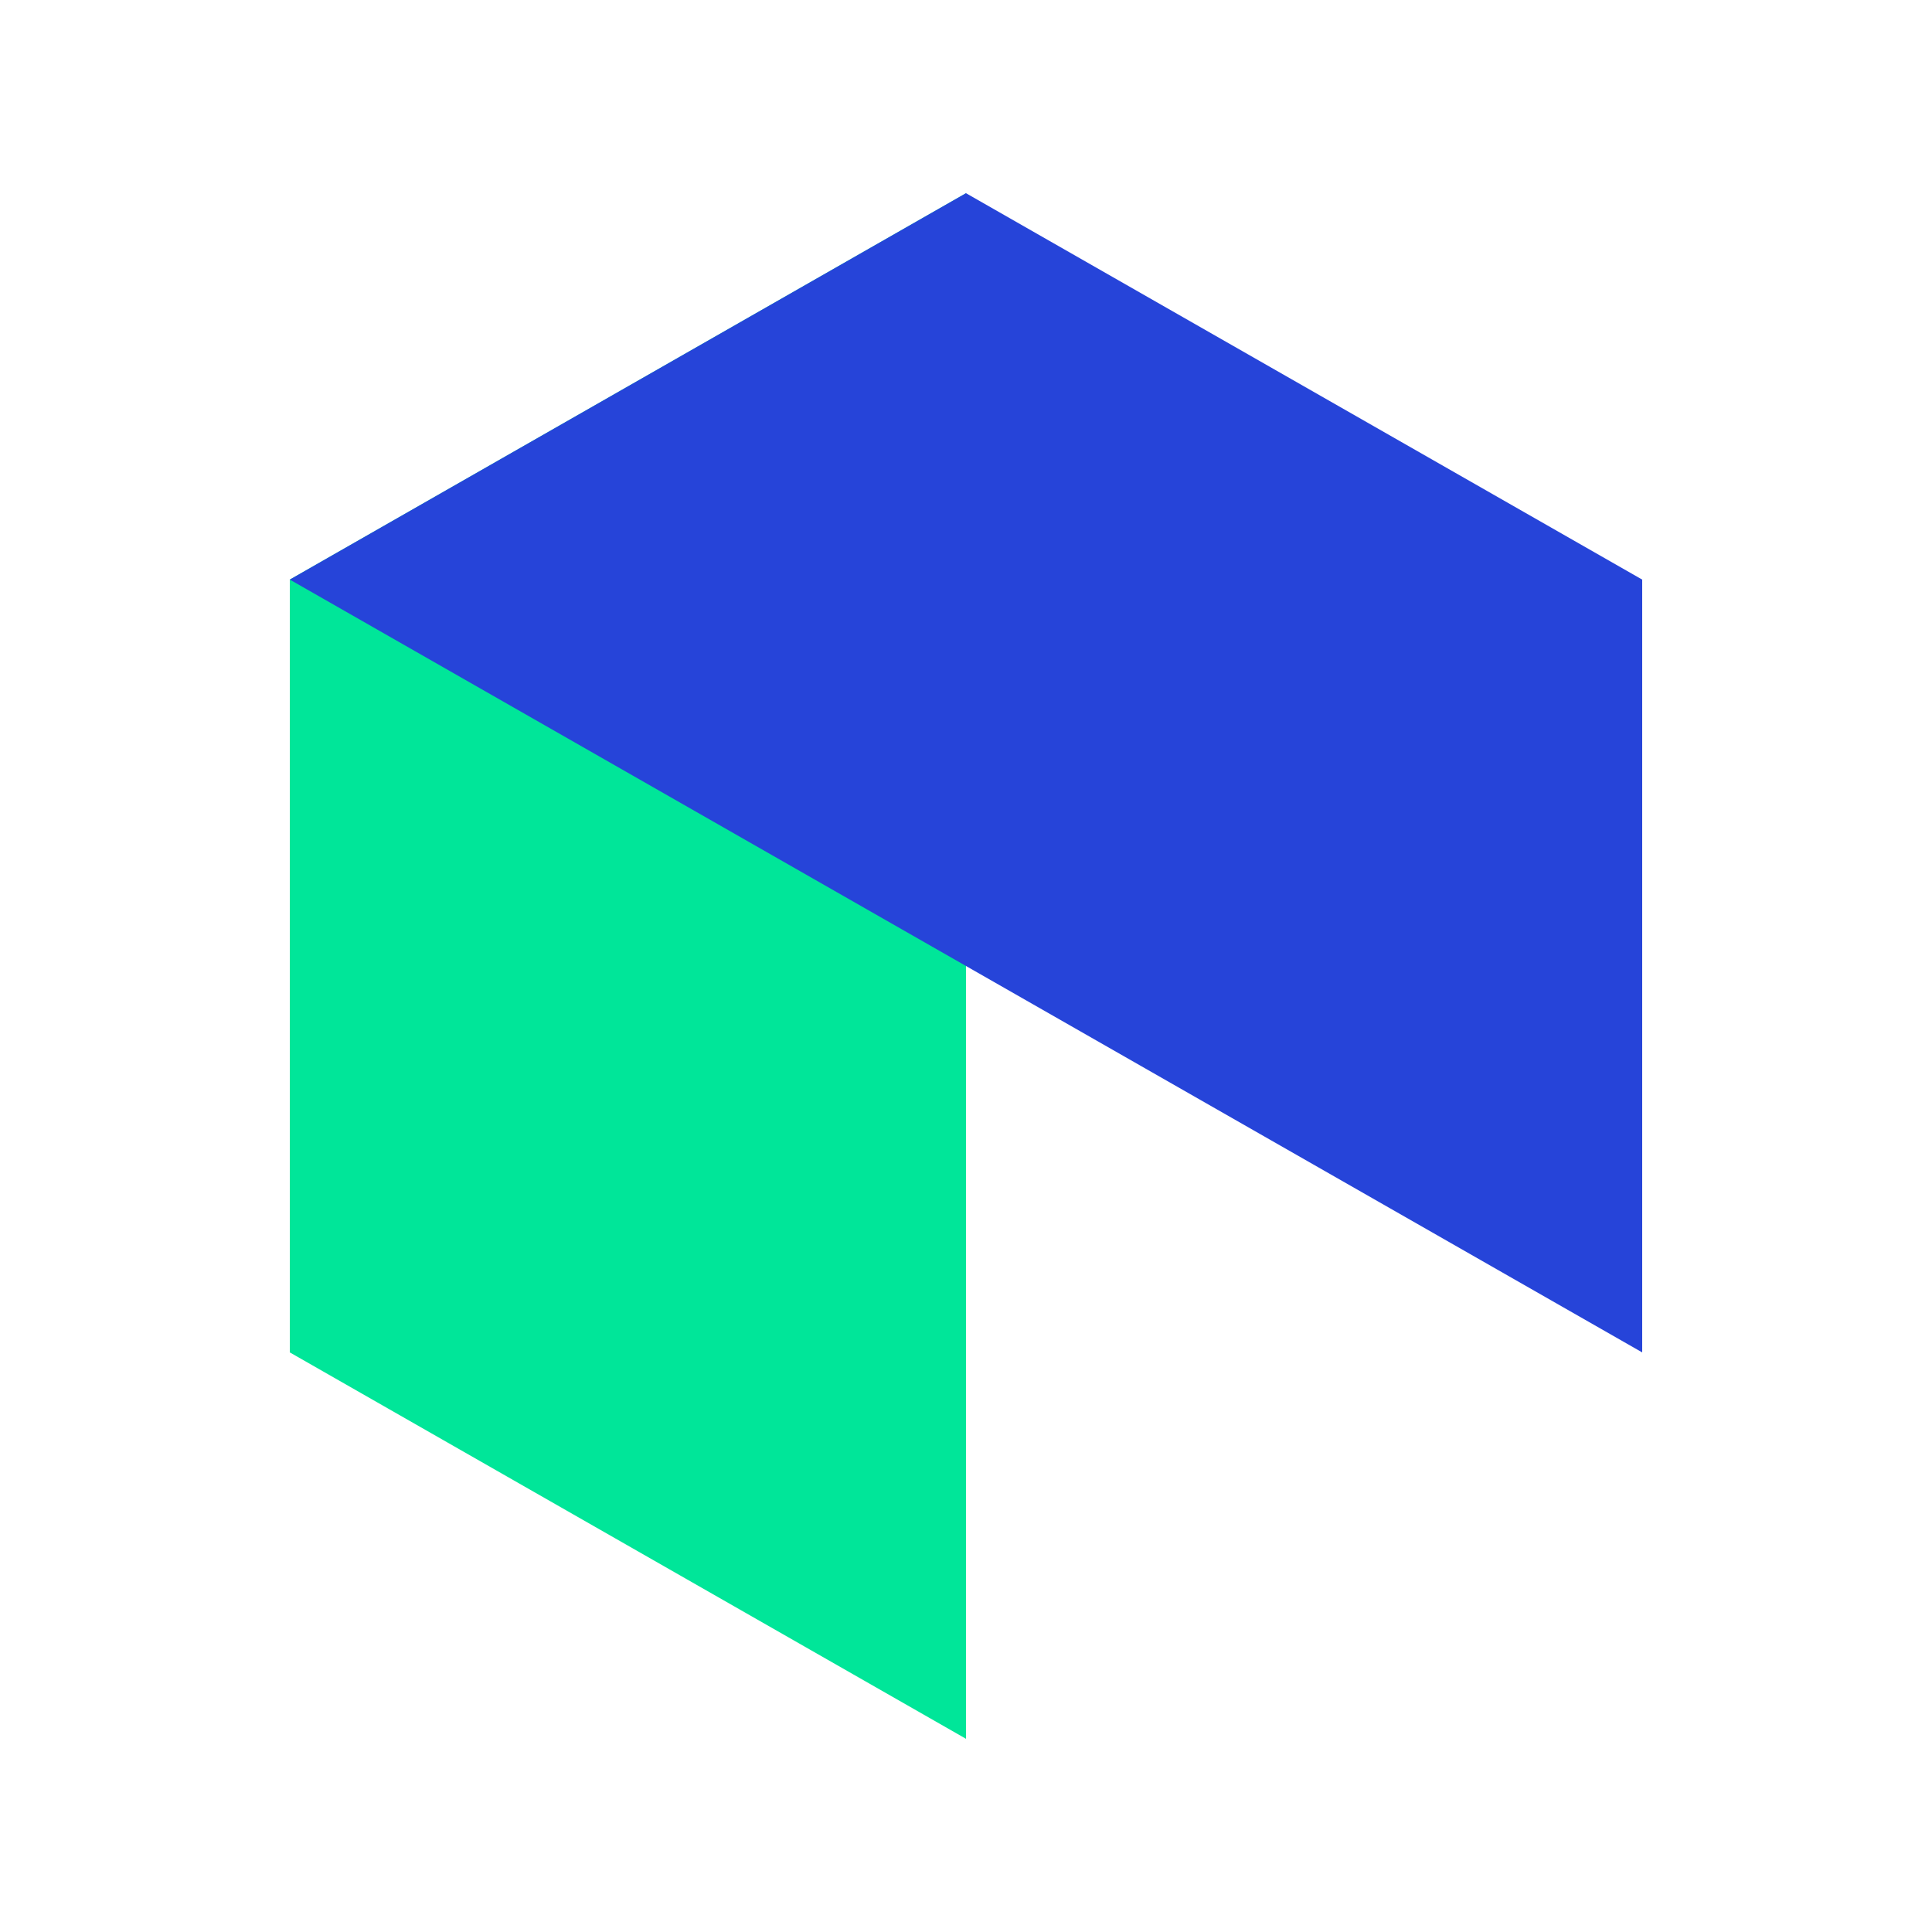 <?xml version="1.0" encoding="UTF-8" standalone="no"?><svg width="40" height="40" fill="none" xmlns="http://www.w3.org/2000/svg"><path d="M20 4v32L6 28V12l14-8z" fill="#00E699"/><path d="m6 12 28 16V12L20 4 6 12z" fill="#2644D9"/></svg>